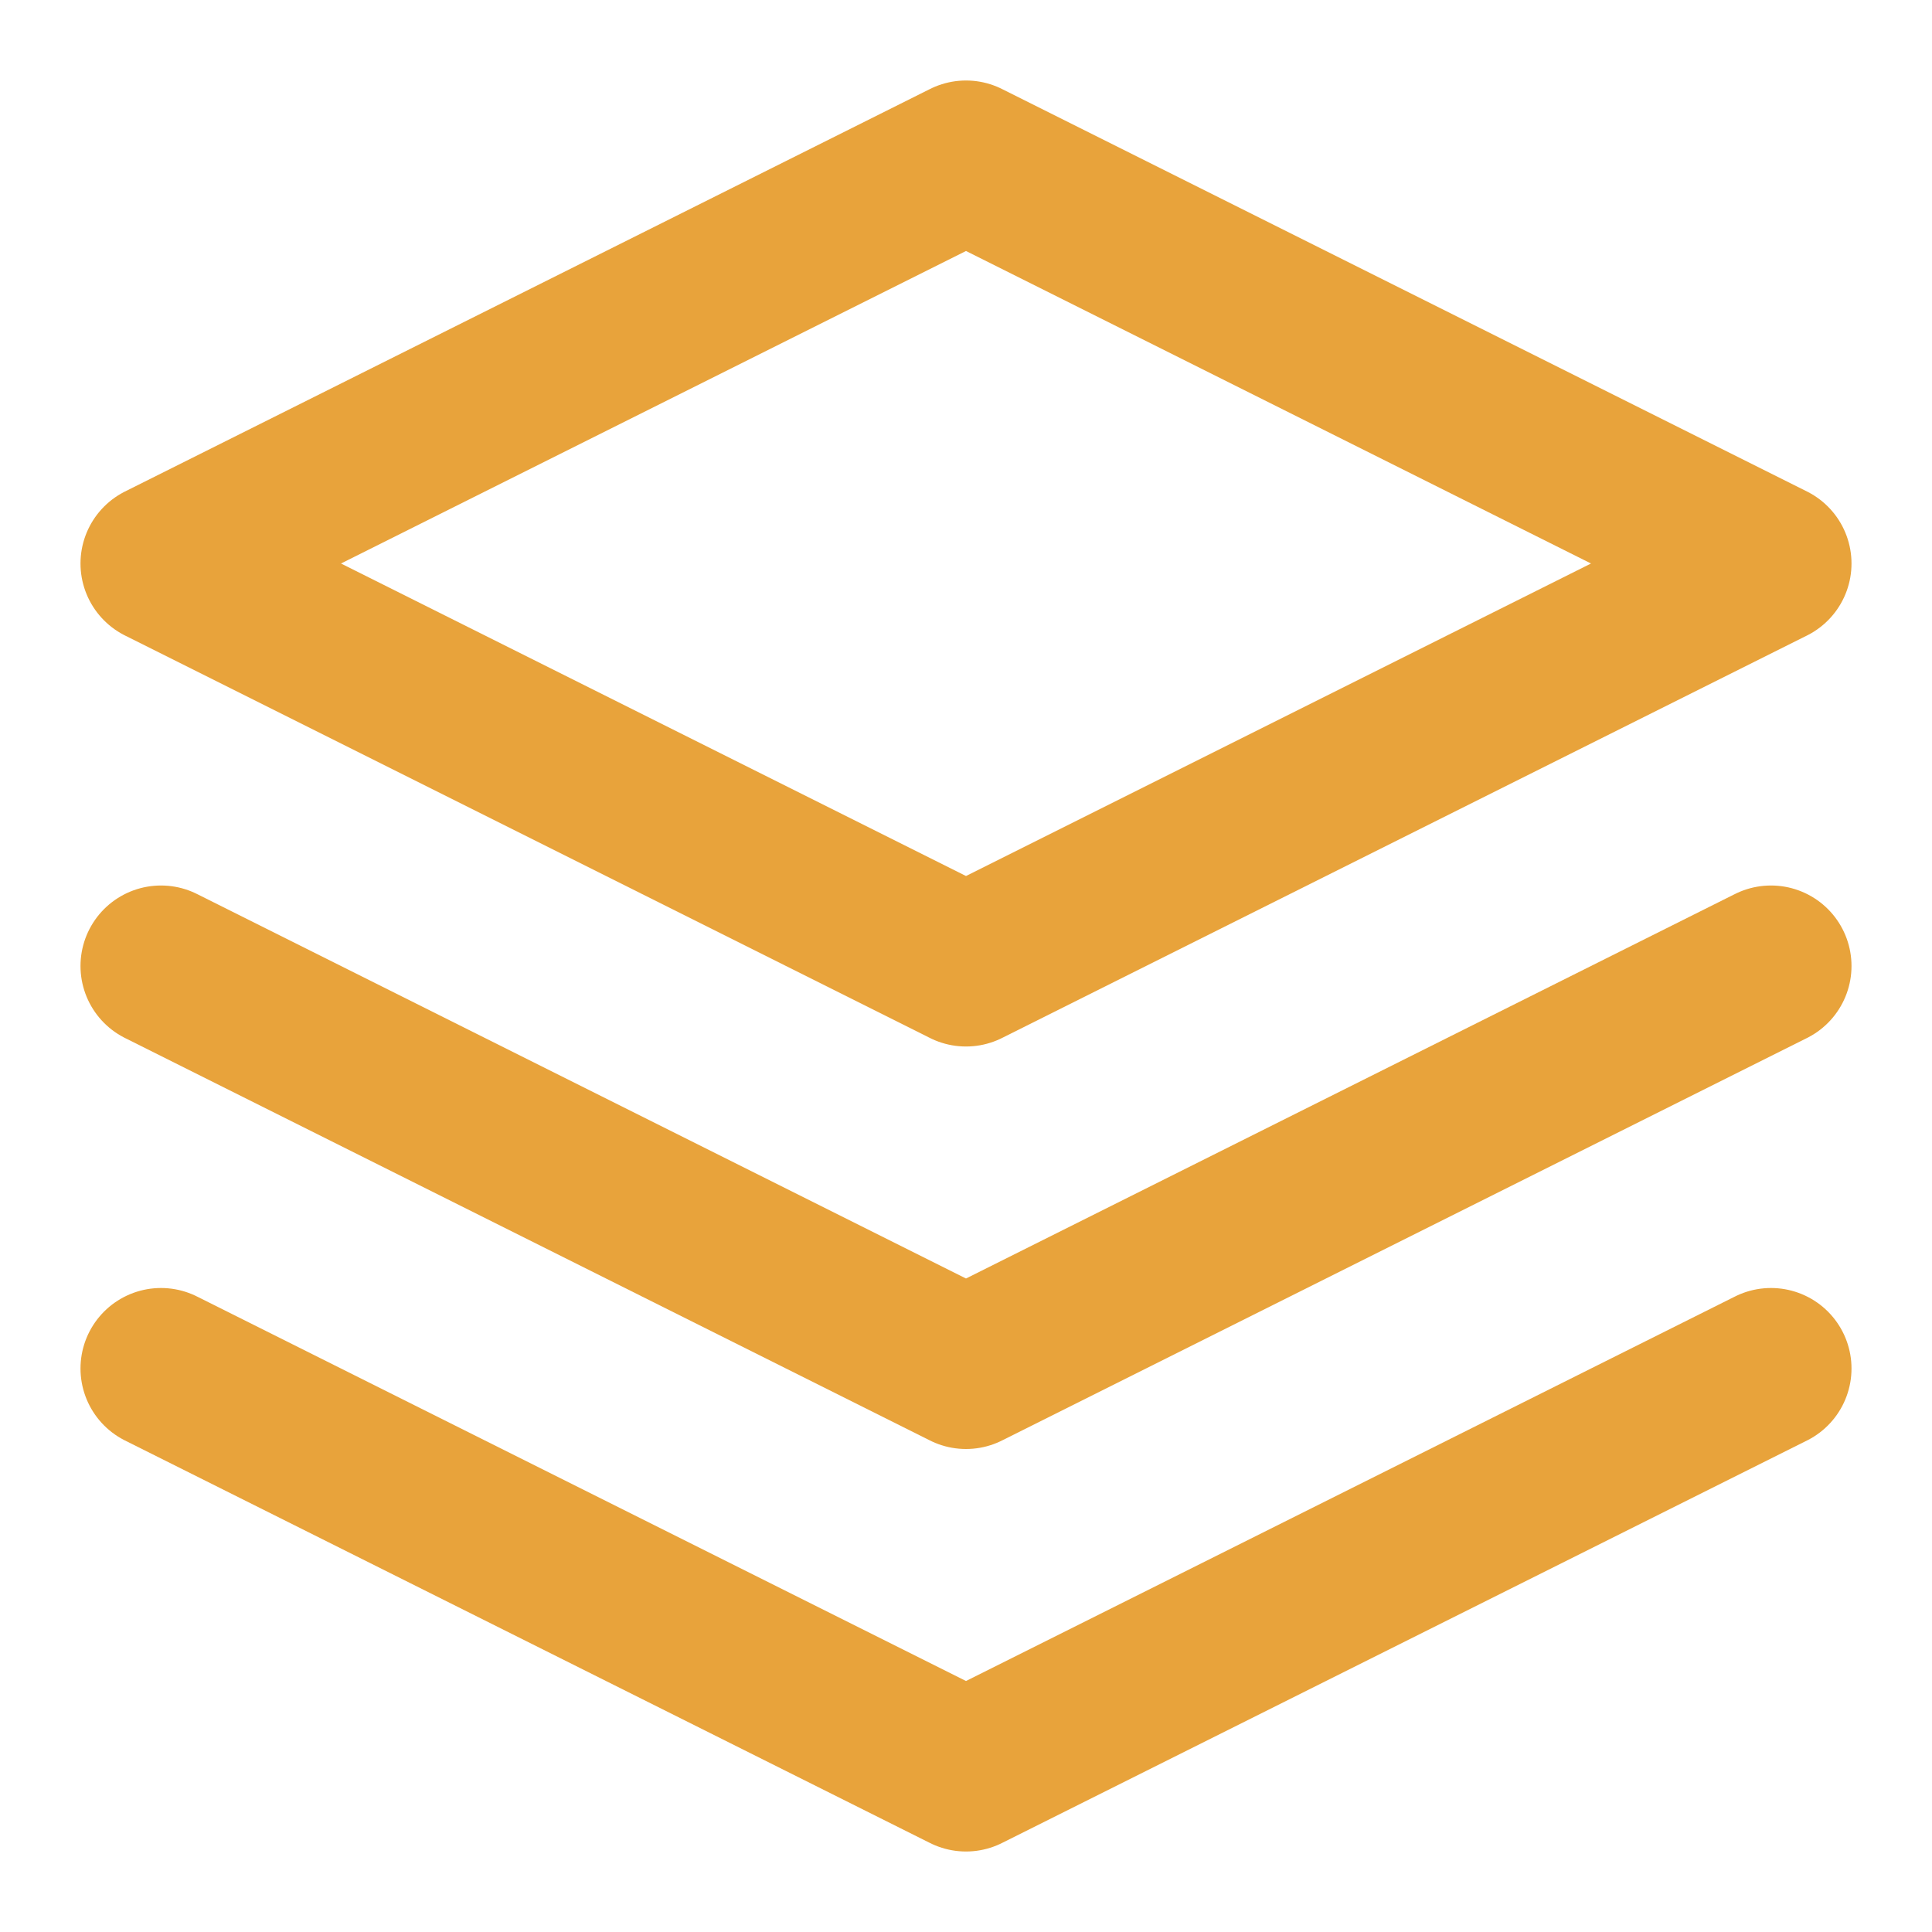 <svg xmlns="http://www.w3.org/2000/svg" width="64" height="64" viewBox="0 0 24 24" fill="none" stroke="#e8a33b" stroke-width="2" stroke-linecap="round" stroke-linejoin="round" class="feather feather-layers"><polygon points="12 2 2 7 12 12 22 7 12 2"></polygon><polyline points="2 17 12 22 22 17"></polyline><polyline points="2 12 12 17 22 12"></polyline></svg>